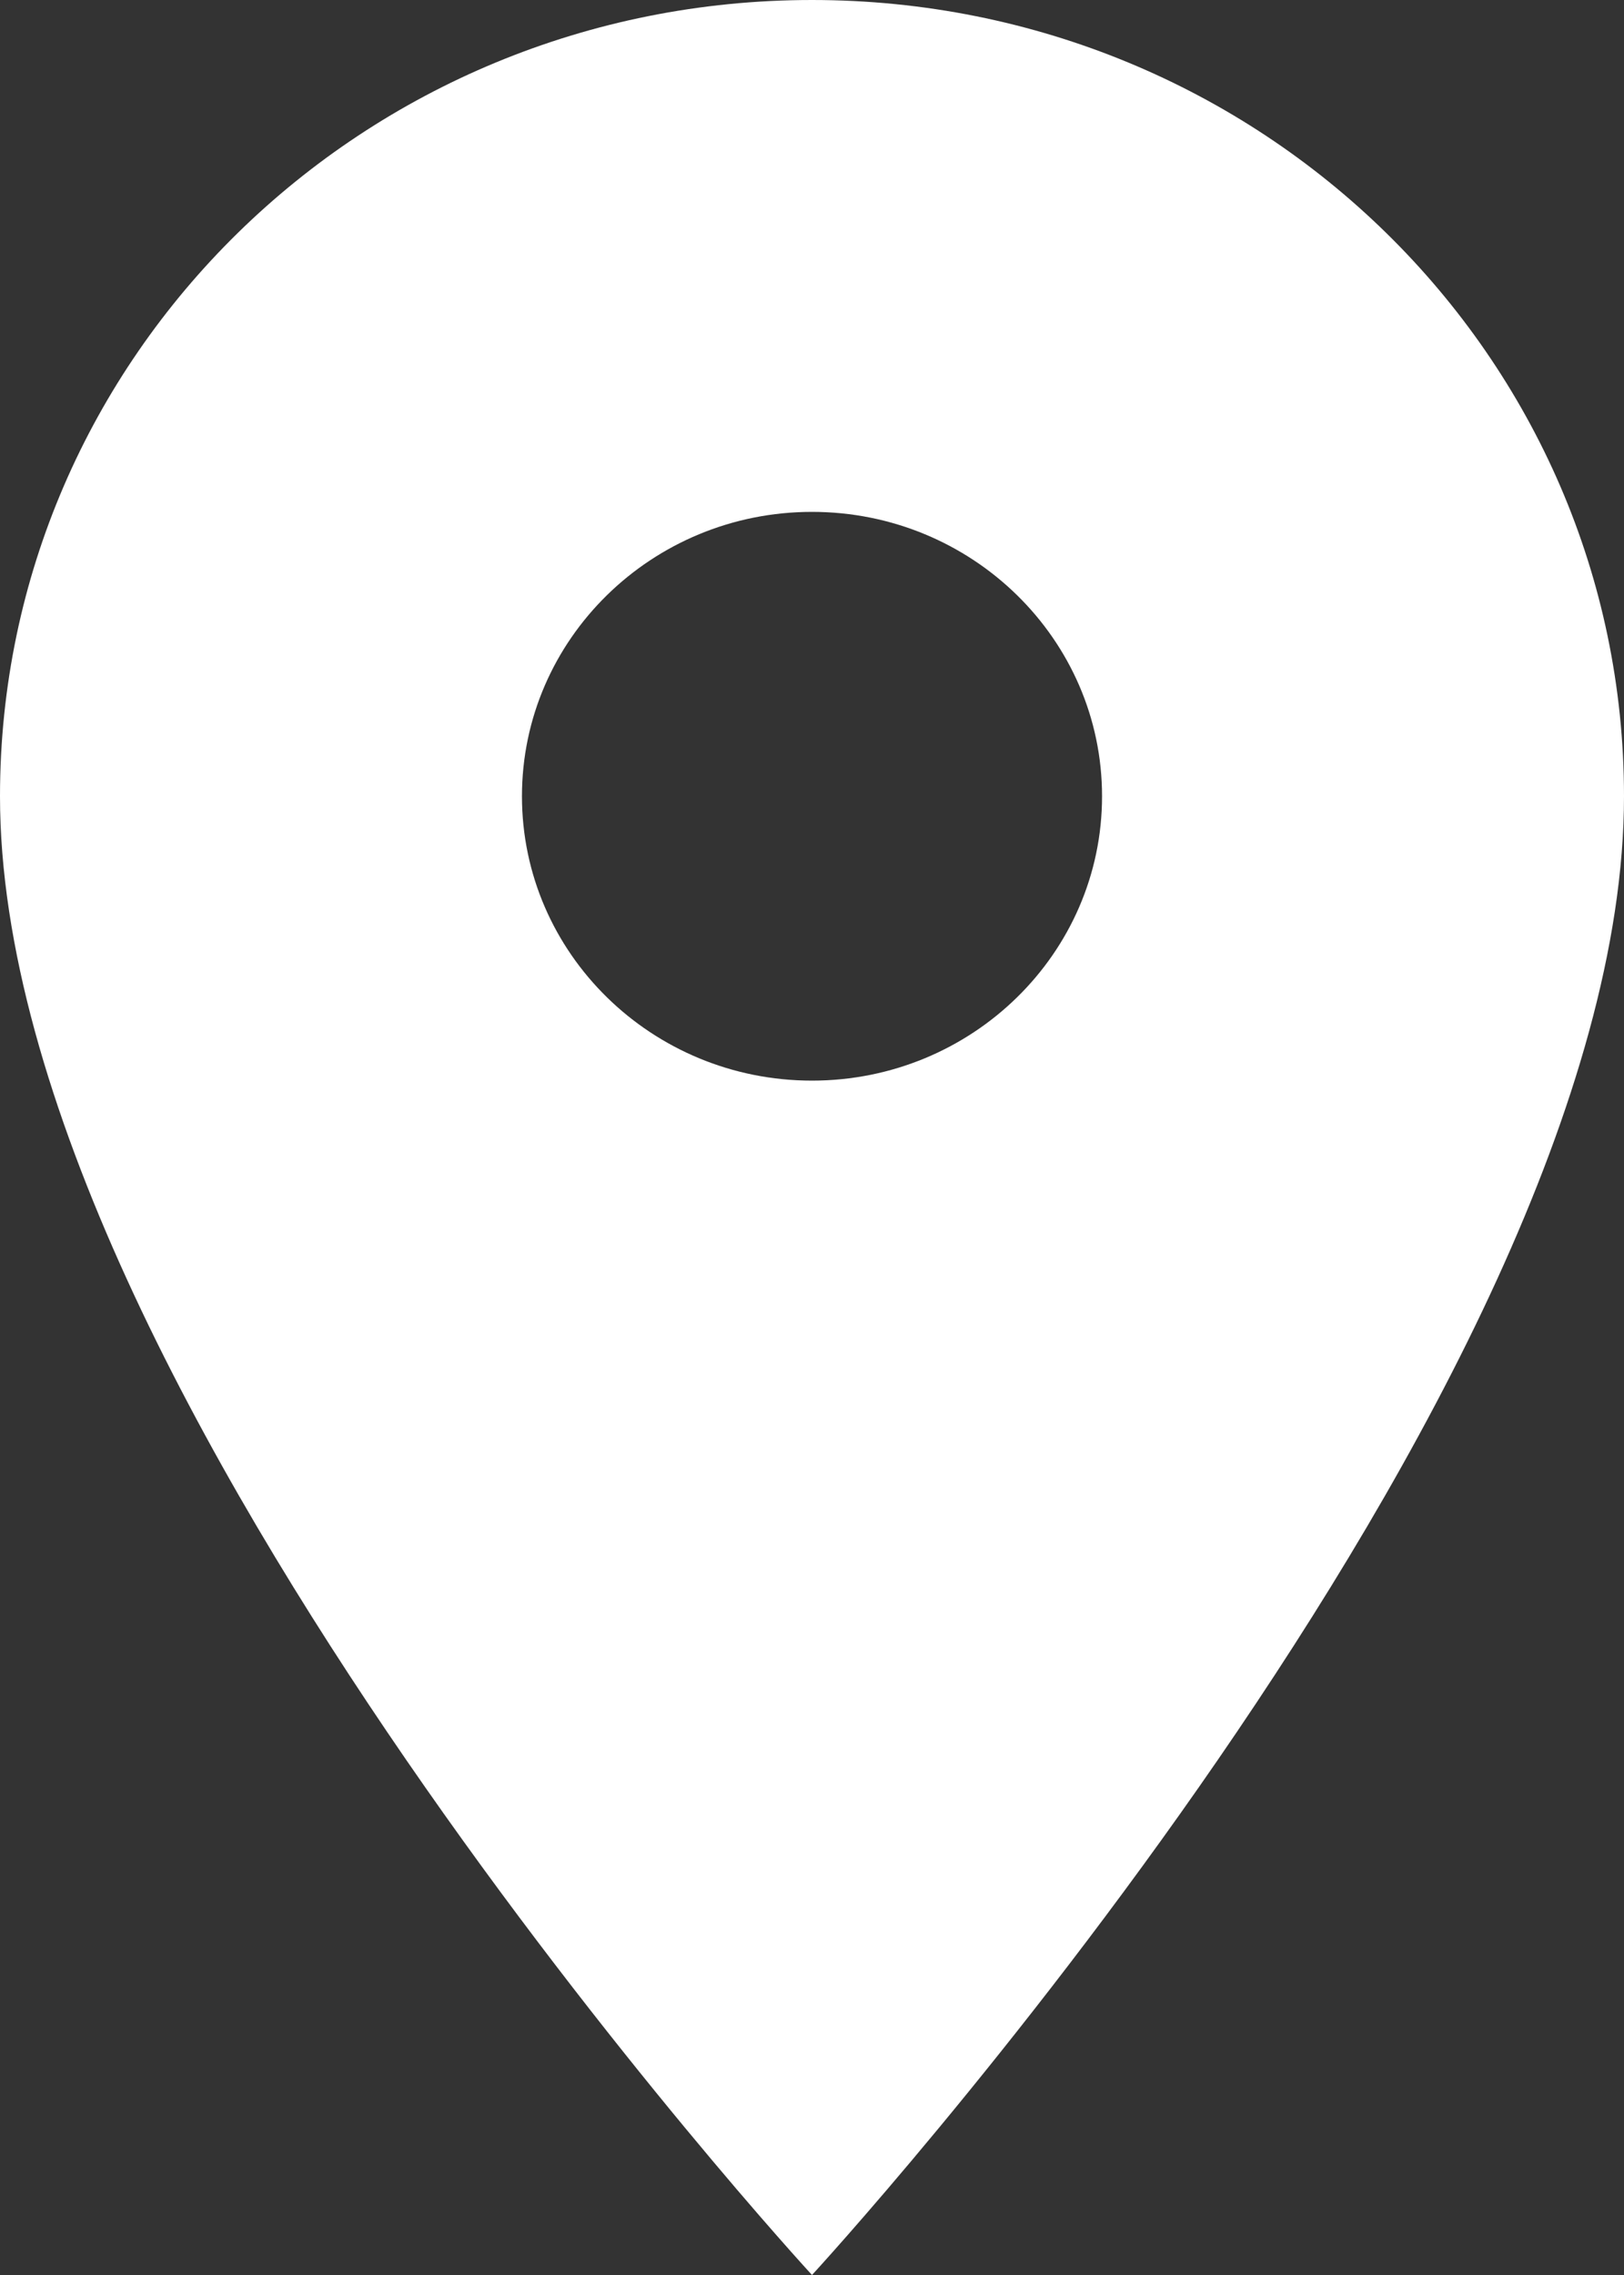 <svg width="15" height="21" viewBox="0 0 15 21" fill="none" xmlns="http://www.w3.org/2000/svg">
<rect x="0" y="0" width="15" height="21" fill="#333333" stroke="none"/>
<path d="M7.5 0C3.354 0 0 3.287 0 7.35C0 12.863 7.5 21 7.5 21C7.5 21 15 12.863 15 7.35C15 3.287 11.646 0 7.5 0ZM7.5 9.975C6.021 9.975 4.821 8.799 4.821 7.35C4.821 5.901 6.021 4.725 7.5 4.725C8.979 4.725 10.179 5.901 10.179 7.35C10.179 8.799 8.979 9.975 7.5 9.975Z" fill="#ffffff"/>
</svg>
